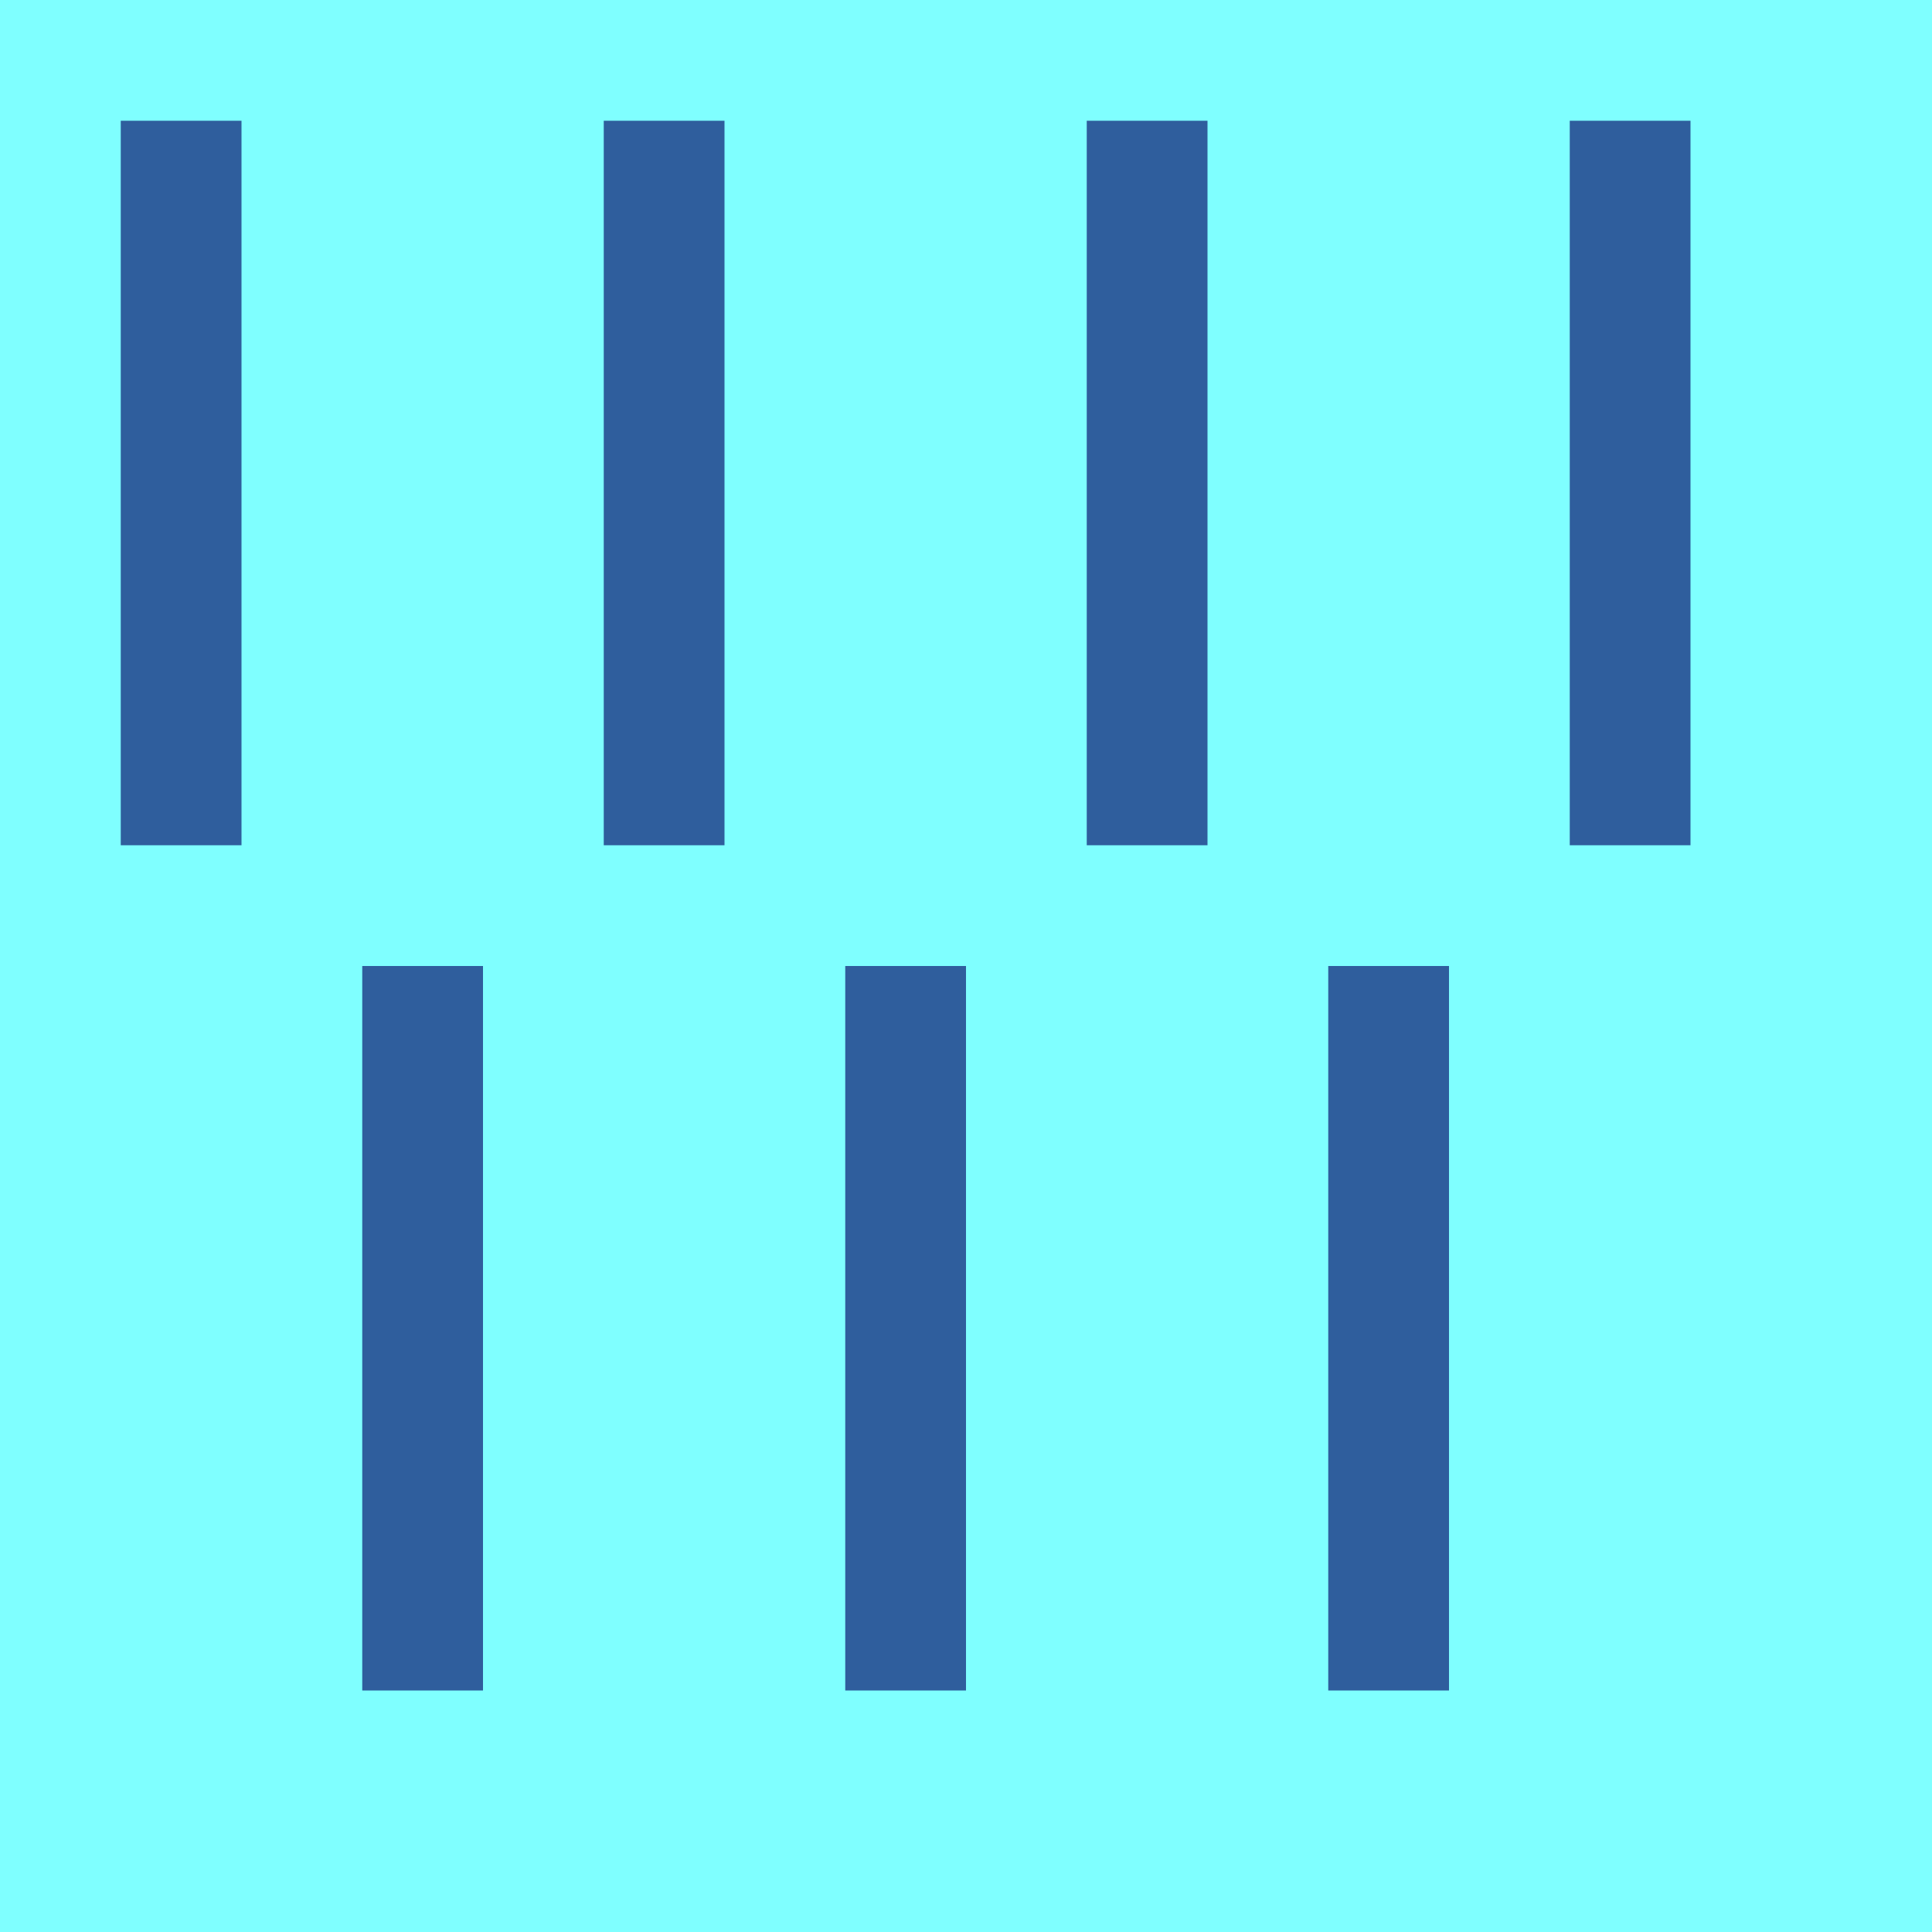 <svg height="16" viewBox="0 0 16 16" width="16" xmlns="http://www.w3.org/2000/svg"><path d="m0 0h16v16h-16z" fill="#7fffff"/><path d="m11.5 8v6m-4-6v6m-4-6v6m10-13v6m-4-6v6m-4-6v6m-4-6v6" fill="none" stroke="#2f5e9d"/></svg>